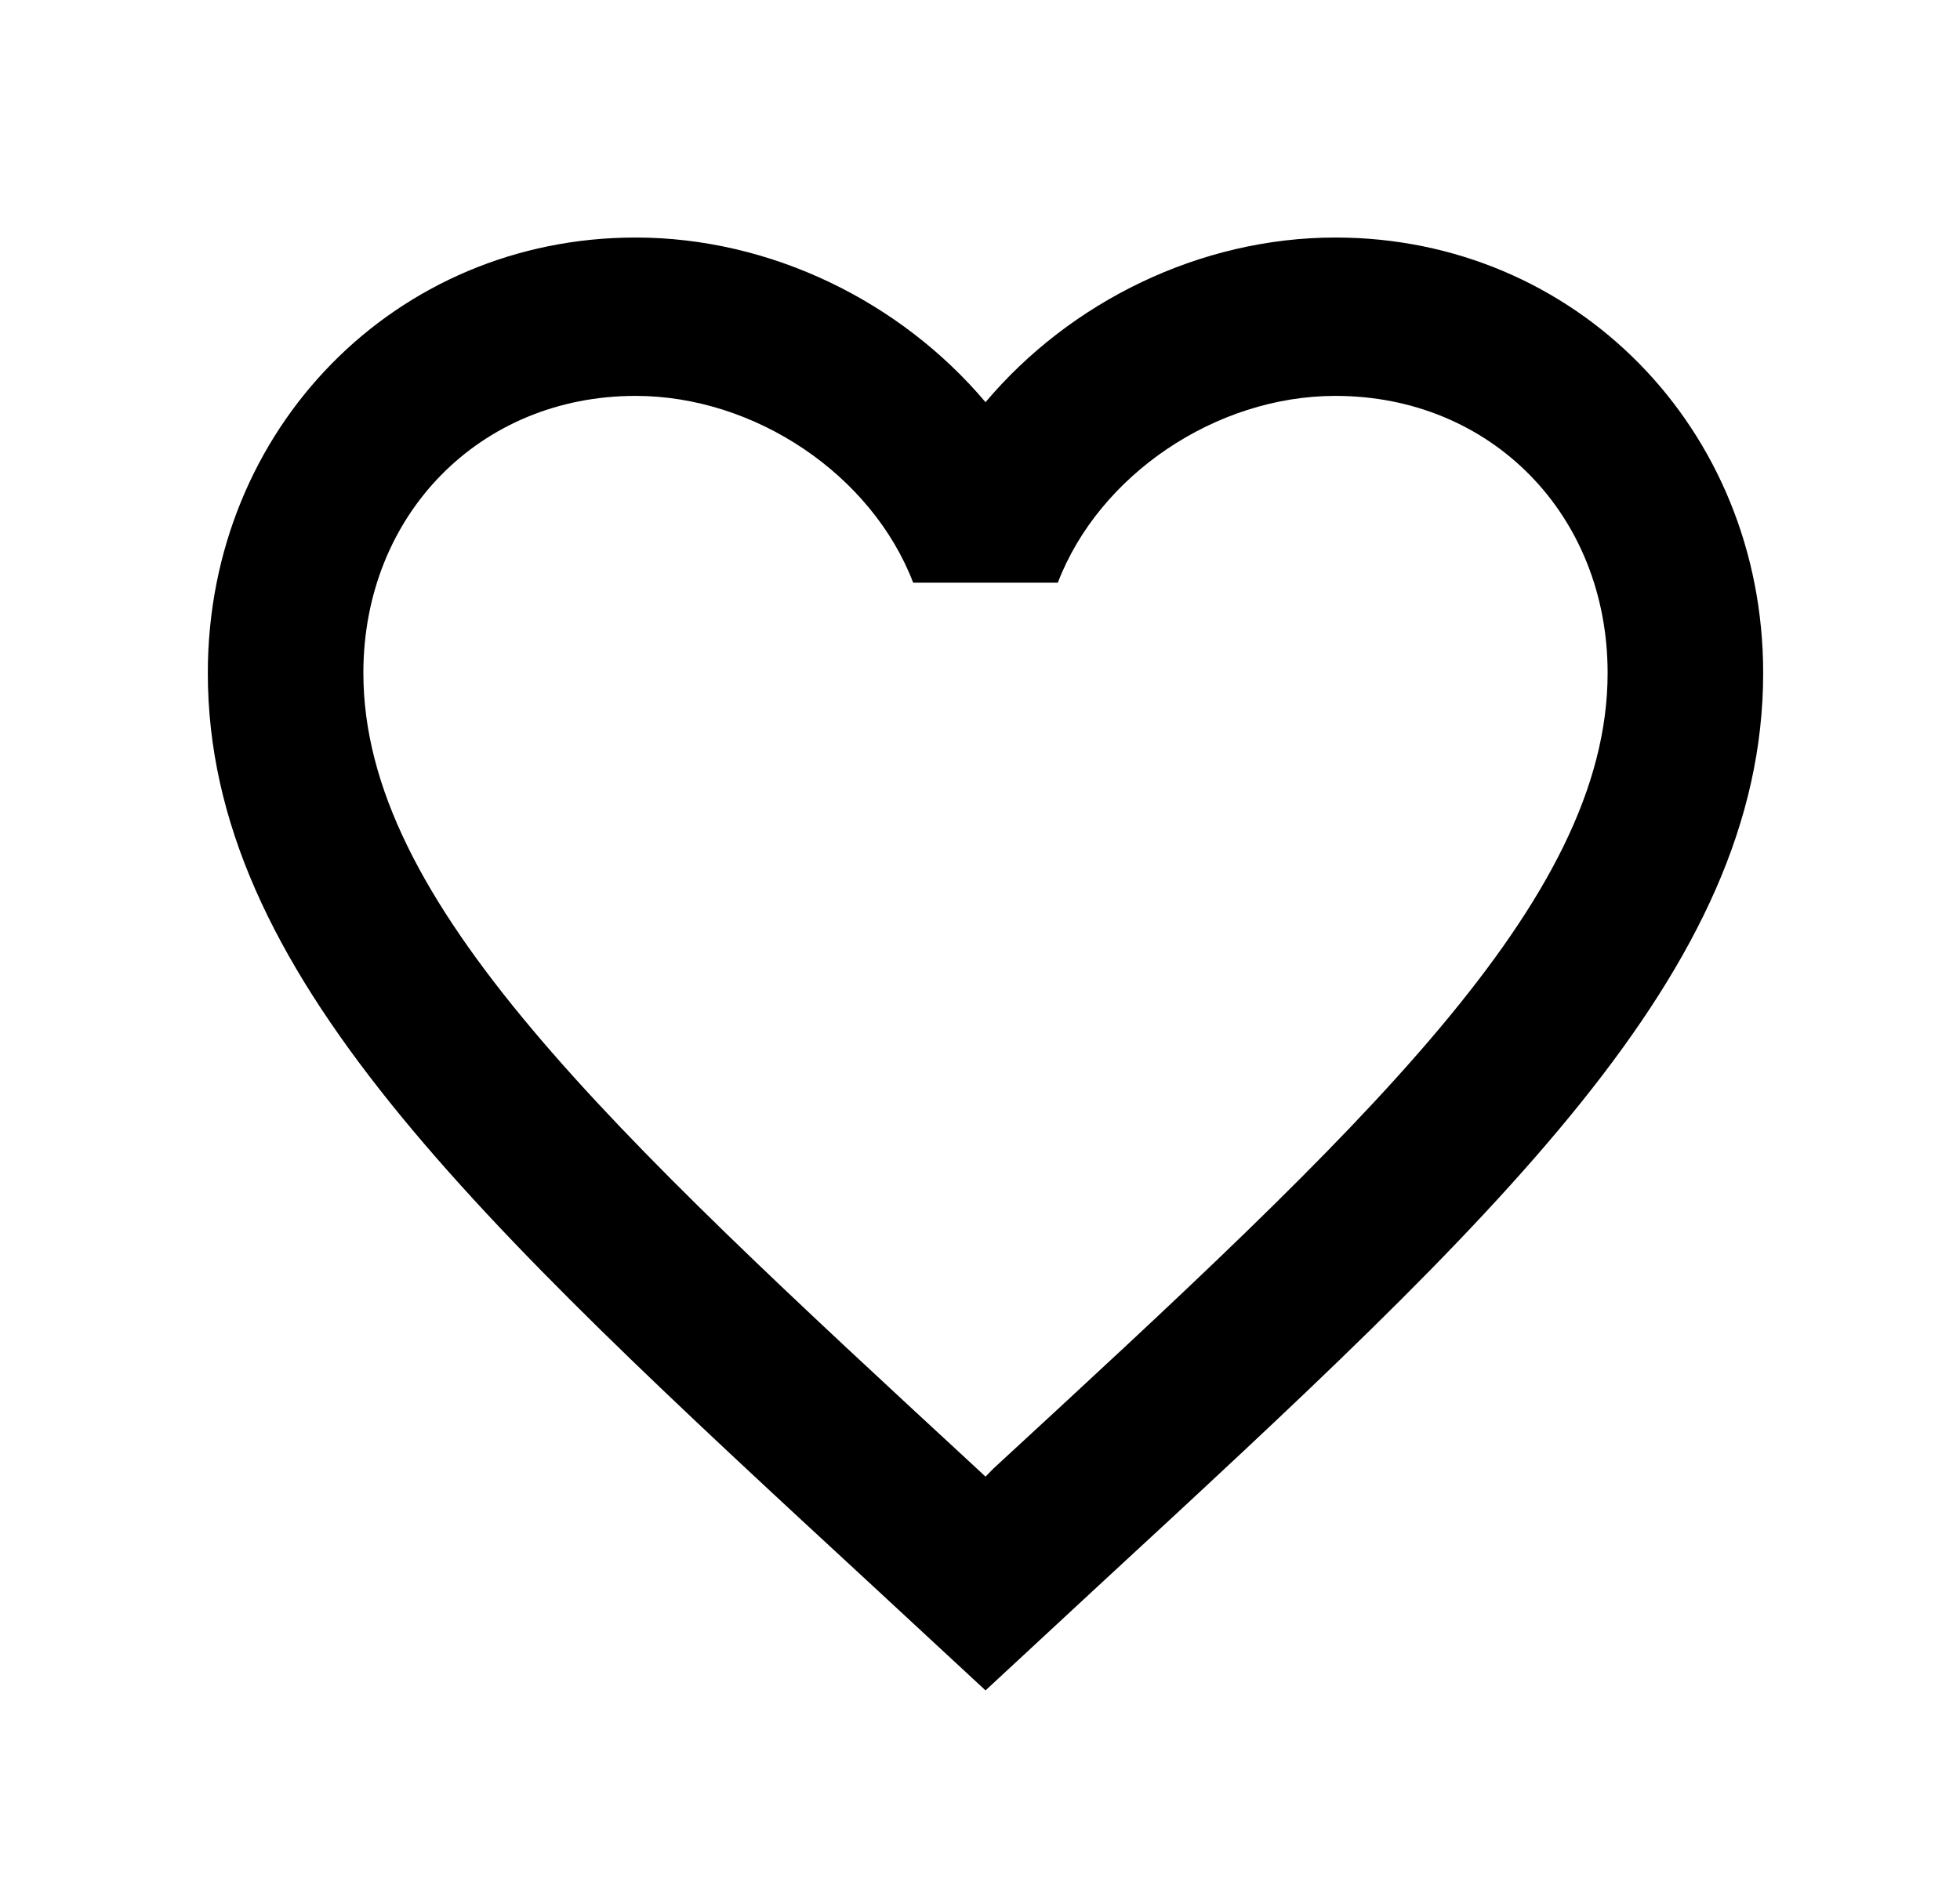 <svg width="33" height="32" viewBox="0 0 33 32" fill="none" xmlns="http://www.w3.org/2000/svg">
<path d="M16.724 24.733L16.593 24.867L16.449 24.733C10.229 18.987 6.118 15.187 6.118 11.333C6.118 8.667 8.082 6.667 10.701 6.667C12.717 6.667 14.681 8 15.375 9.813H17.81C18.504 8 20.468 6.667 22.485 6.667C25.103 6.667 27.067 8.667 27.067 11.333C27.067 15.187 22.956 18.987 16.724 24.733ZM22.485 4C20.206 4 18.02 5.08 16.593 6.773C15.165 5.08 12.979 4 10.701 4C6.668 4 3.499 7.213 3.499 11.333C3.499 16.36 7.951 20.48 14.694 26.707L16.593 28.467L18.491 26.707C25.234 20.48 29.686 16.36 29.686 11.333C29.686 7.213 26.517 4 22.485 4Z" fill="black"/>
</svg>
